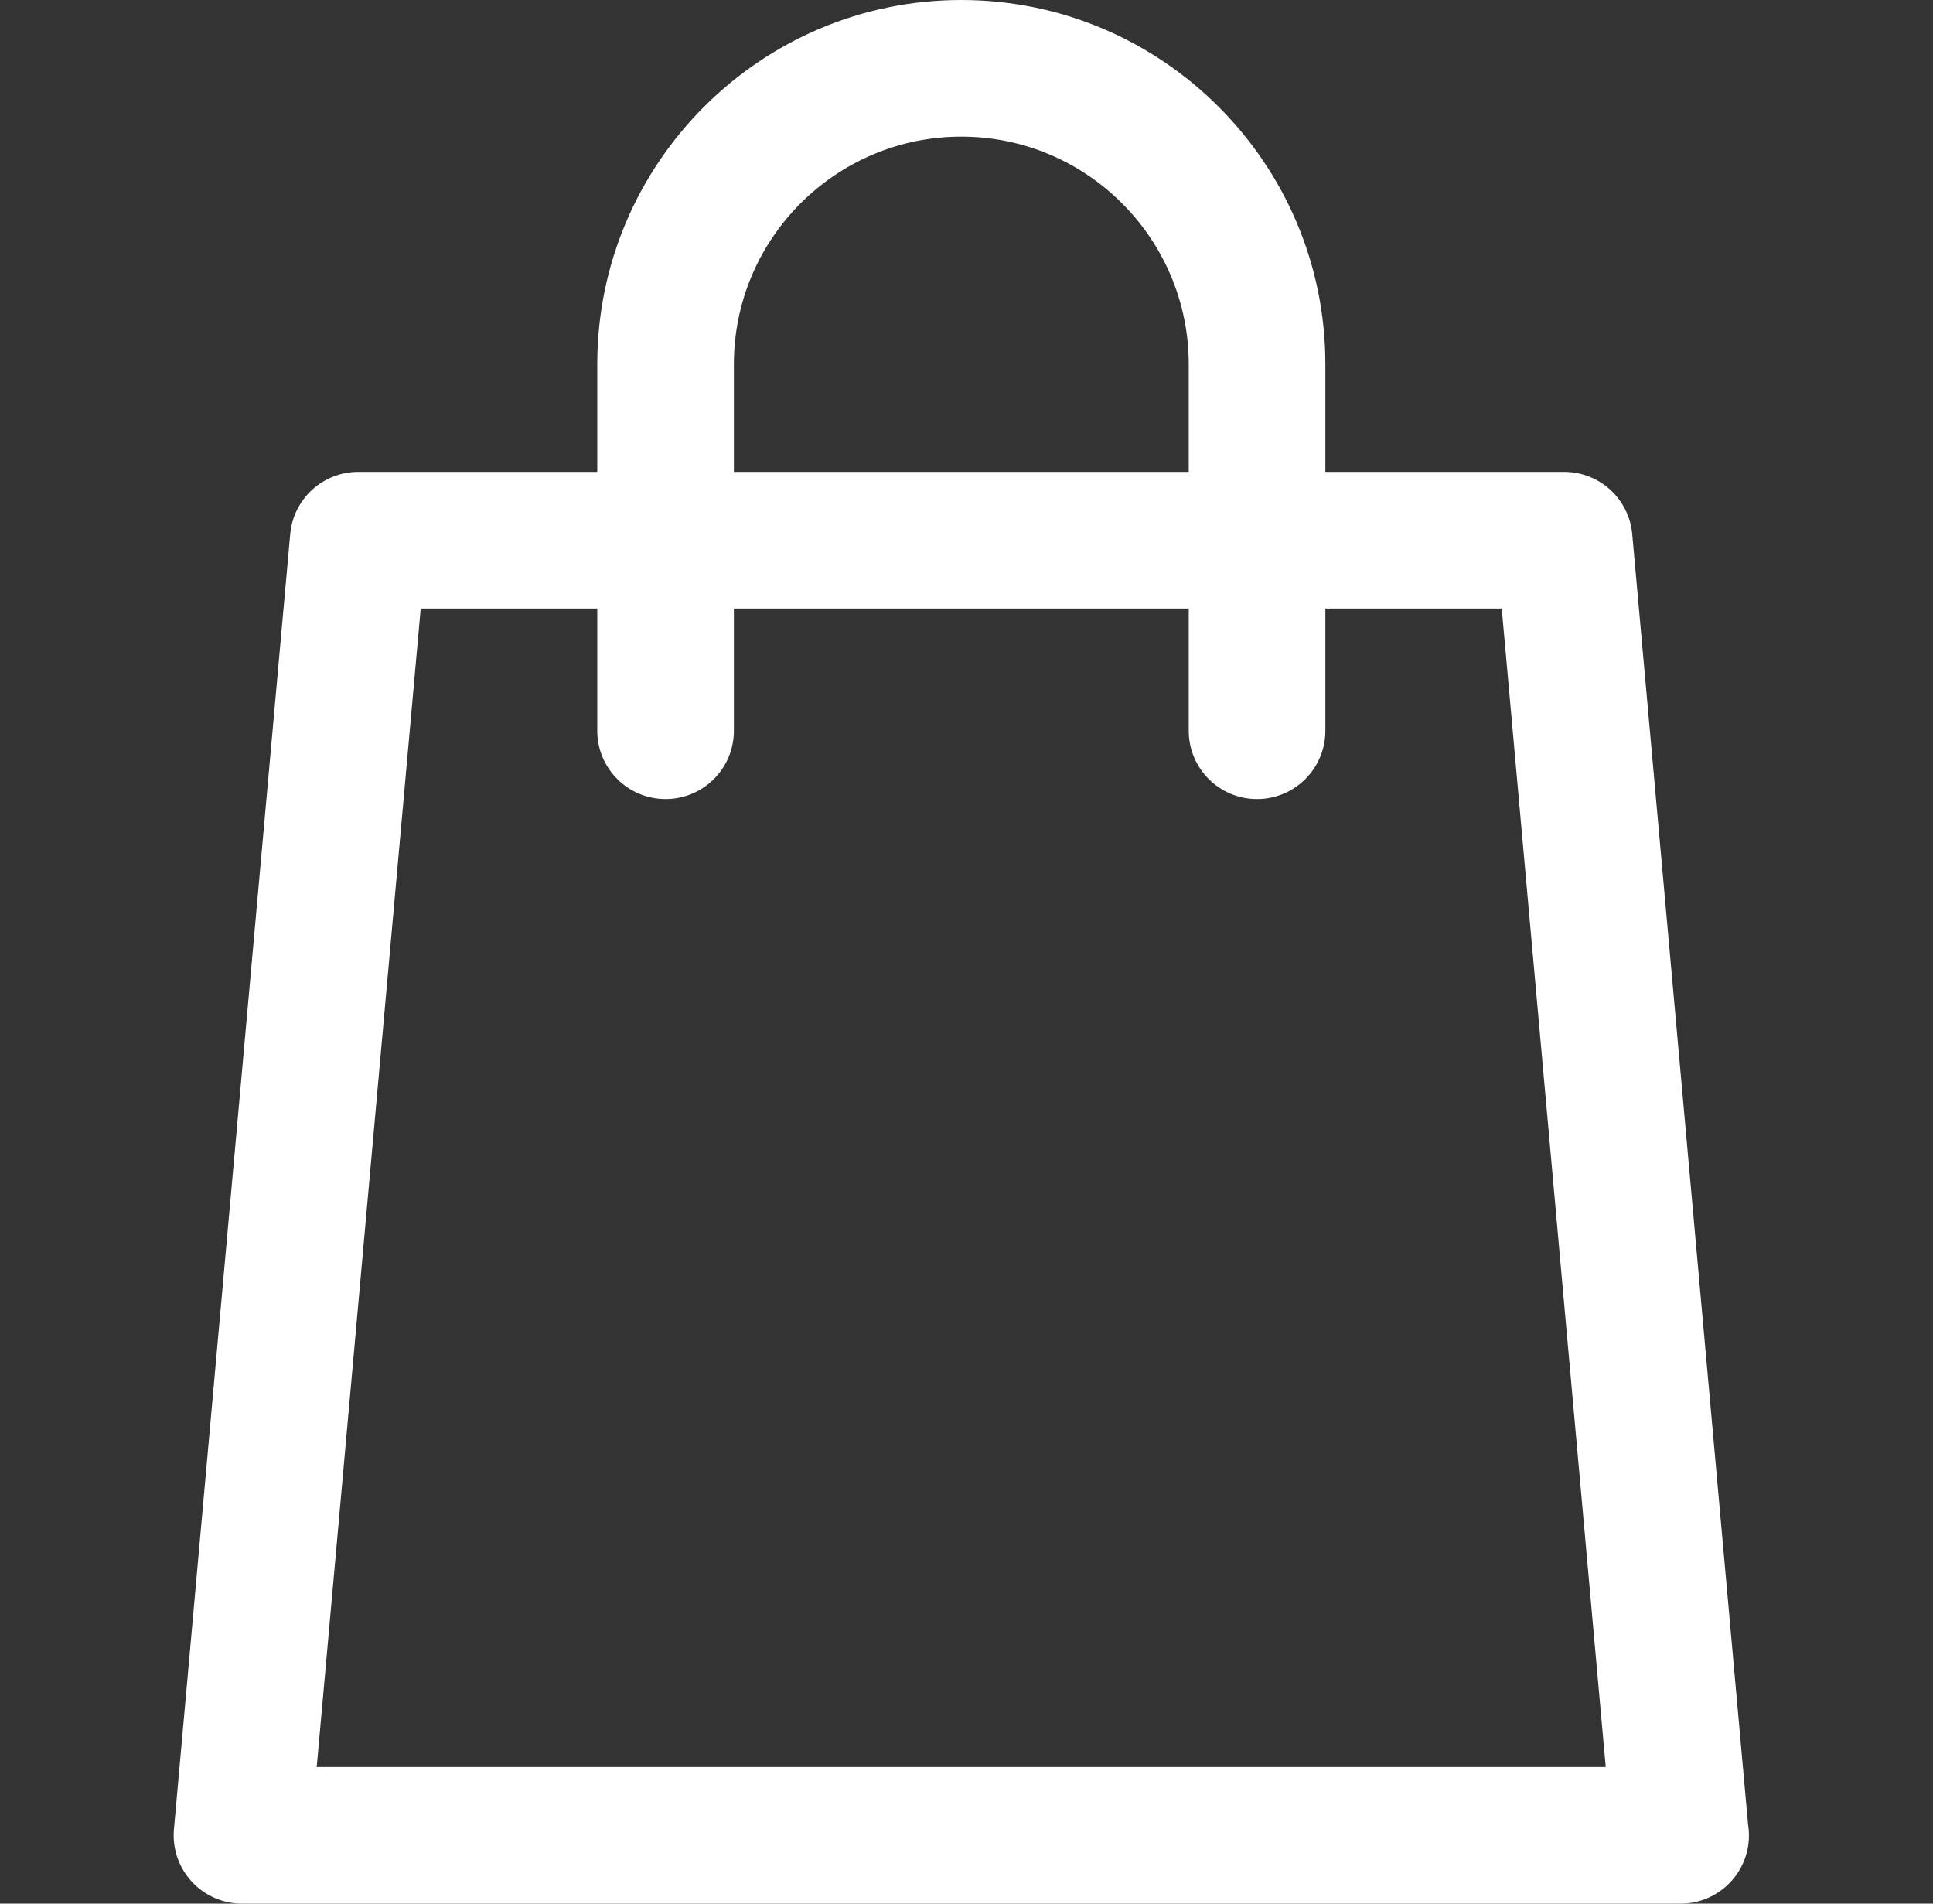 <svg width="65" height="64" viewBox="0 0 65 64" fill="none" xmlns="http://www.w3.org/2000/svg">
<rect x="0" y="0" width="65" height="64" fill="#333333" stroke="none"/>
<path d="M58.78 61.327L54.886 17.956C54.779 16.772 53.787 15.865 52.598 15.865H44.567V12.243C44.567 5.492 39.075 0 32.325 0C25.575 0 20.084 5.492 20.084 12.243V15.865H12.047C10.858 15.865 9.865 16.772 9.759 17.956L5.849 61.497C5.792 62.14 6.007 62.777 6.442 63.253C6.877 63.729 7.492 64 8.137 64H56.508C56.51 64 56.512 64 56.514 64C57.783 64 58.811 62.971 58.811 61.703C58.811 61.575 58.8 61.449 58.78 61.327ZM24.678 12.243C24.678 8.025 28.108 4.594 32.325 4.594C36.542 4.594 39.973 8.025 39.973 12.243V15.865H24.678V12.243ZM10.65 59.406L14.147 20.459H20.084V24.567C20.084 25.835 21.112 26.864 22.381 26.864C23.65 26.864 24.678 25.835 24.678 24.567V20.459H39.973V24.567C39.973 25.835 41.001 26.864 42.27 26.864C43.539 26.864 44.567 25.835 44.567 24.567V20.459H50.498L53.995 59.406H10.65V59.406Z" fill="white"/>
</svg>

